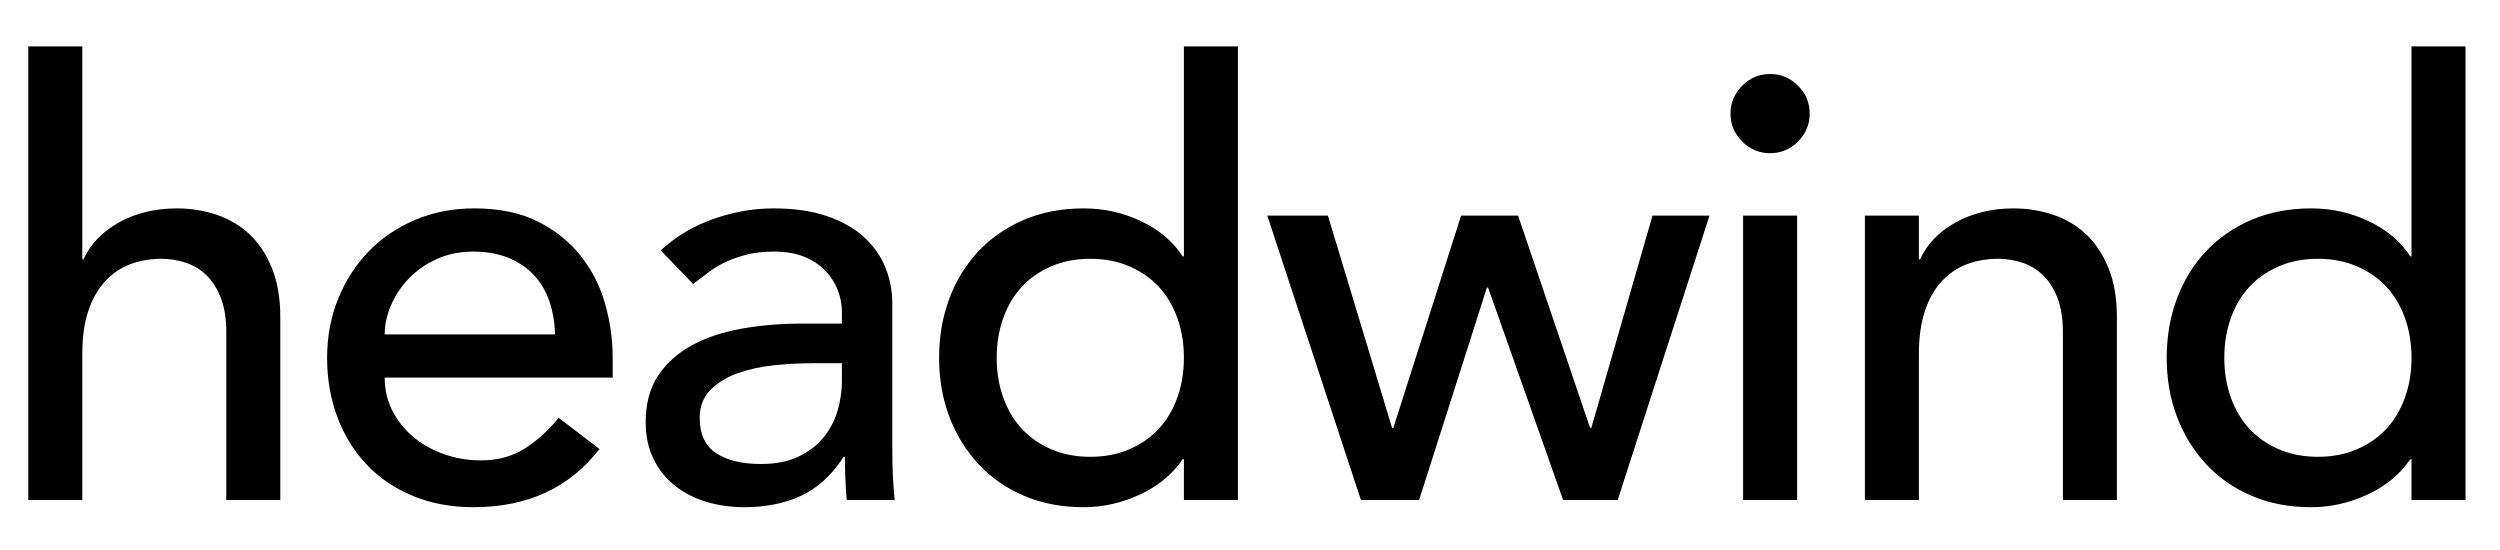 <?xml version="1.0" encoding="UTF-8" standalone="no"?>
<!DOCTYPE svg PUBLIC "-//W3C//DTD SVG 1.1//EN" "http://www.w3.org/Graphics/SVG/1.1/DTD/svg11.dtd">
<svg width="100%" height="100%" viewBox="0 0 50 11" version="1.1" xmlns="http://www.w3.org/2000/svg" xmlns:xlink="http://www.w3.org/1999/xlink" xml:space="preserve" xmlns:serif="http://www.serif.com/" style="fill-rule:evenodd;clip-rule:evenodd;stroke-linejoin:round;stroke-miterlimit:2;">
    <g transform="matrix(1,0,0,1,-21,-15)">
        <path id="headwind_logo" d="M34.214,20.008C34.518,19.728 34.87,19.518 35.27,19.378C35.67,19.238 36.07,19.168 36.47,19.168C36.886,19.168 37.244,19.22 37.544,19.324C37.844,19.428 38.09,19.568 38.282,19.744C38.474,19.92 38.616,20.122 38.708,20.35C38.8,20.578 38.846,20.816 38.846,21.064L38.846,23.968C38.846,24.168 38.85,24.352 38.858,24.52C38.866,24.688 38.878,24.848 38.894,25L37.934,25C37.91,24.712 37.898,24.424 37.898,24.136L37.874,24.136C37.634,24.504 37.35,24.764 37.022,24.916C36.694,25.068 36.314,25.144 35.882,25.144C35.618,25.144 35.366,25.108 35.126,25.036C34.886,24.964 34.676,24.856 34.496,24.712C34.316,24.568 34.174,24.39 34.07,24.178C33.966,23.966 33.914,23.72 33.914,23.44C33.914,23.072 33.996,22.764 34.16,22.516C34.324,22.268 34.548,22.066 34.832,21.91C35.116,21.754 35.448,21.642 35.828,21.574C36.208,21.506 36.614,21.472 37.046,21.472L37.838,21.472L37.838,21.232C37.838,21.088 37.81,20.944 37.754,20.8C37.698,20.656 37.614,20.526 37.502,20.41C37.39,20.294 37.25,20.202 37.082,20.134C36.914,20.066 36.714,20.032 36.482,20.032C36.274,20.032 36.092,20.052 35.936,20.092C35.78,20.132 35.638,20.182 35.51,20.242C35.382,20.302 35.266,20.372 35.162,20.452C35.058,20.532 34.958,20.608 34.862,20.68L34.214,20.008ZM28.694,22.552C28.694,22.8 28.748,23.026 28.856,23.23C28.964,23.434 29.106,23.608 29.282,23.752C29.458,23.896 29.662,24.008 29.894,24.088C30.126,24.168 30.366,24.208 30.614,24.208C30.95,24.208 31.242,24.13 31.49,23.974C31.738,23.818 31.966,23.612 32.174,23.356L32.99,23.98C32.39,24.756 31.55,25.144 30.47,25.144C30.022,25.144 29.616,25.068 29.252,24.916C28.888,24.764 28.58,24.554 28.328,24.286C28.076,24.018 27.882,23.702 27.746,23.338C27.61,22.974 27.542,22.58 27.542,22.156C27.542,21.732 27.616,21.338 27.764,20.974C27.912,20.61 28.116,20.294 28.376,20.026C28.636,19.758 28.946,19.548 29.306,19.396C29.666,19.244 30.058,19.168 30.482,19.168C30.986,19.168 31.412,19.256 31.76,19.432C32.108,19.608 32.394,19.838 32.618,20.122C32.842,20.406 33.004,20.726 33.104,21.082C33.204,21.438 33.254,21.8 33.254,22.168L33.254,22.552L28.694,22.552ZM45.758,25L44.678,25L44.678,24.184L44.654,24.184C44.446,24.488 44.16,24.724 43.796,24.892C43.432,25.06 43.058,25.144 42.674,25.144C42.234,25.144 41.836,25.068 41.48,24.916C41.124,24.764 40.82,24.552 40.568,24.28C40.316,24.008 40.122,23.692 39.986,23.332C39.85,22.972 39.782,22.58 39.782,22.156C39.782,21.732 39.85,21.338 39.986,20.974C40.122,20.61 40.316,20.294 40.568,20.026C40.82,19.758 41.124,19.548 41.48,19.396C41.836,19.244 42.234,19.168 42.674,19.168C43.082,19.168 43.466,19.254 43.826,19.426C44.186,19.598 44.462,19.832 44.654,20.128L44.678,20.128L44.678,15.928L45.758,15.928L45.758,25ZM70.31,25L69.23,25L69.23,24.184L69.206,24.184C68.998,24.488 68.712,24.724 68.348,24.892C67.984,25.06 67.61,25.144 67.226,25.144C66.786,25.144 66.388,25.068 66.032,24.916C65.676,24.764 65.372,24.552 65.12,24.28C64.868,24.008 64.674,23.692 64.538,23.332C64.402,22.972 64.334,22.58 64.334,22.156C64.334,21.732 64.402,21.338 64.538,20.974C64.674,20.61 64.868,20.294 65.12,20.026C65.372,19.758 65.676,19.548 66.032,19.396C66.388,19.244 66.786,19.168 67.226,19.168C67.634,19.168 68.018,19.254 68.378,19.426C68.738,19.598 69.014,19.832 69.206,20.128L69.23,20.128L69.23,15.928L70.31,15.928L70.31,25ZM21.566,15.928L22.646,15.928L22.646,20.188L22.67,20.188C22.806,19.884 23.042,19.638 23.378,19.45C23.714,19.262 24.102,19.168 24.542,19.168C24.814,19.168 25.076,19.21 25.328,19.294C25.58,19.378 25.8,19.508 25.988,19.684C26.176,19.86 26.326,20.086 26.438,20.362C26.55,20.638 26.606,20.964 26.606,21.34L26.606,25L25.526,25L25.526,21.64C25.526,21.376 25.49,21.15 25.418,20.962C25.346,20.774 25.25,20.622 25.13,20.506C25.01,20.39 24.872,20.306 24.716,20.254C24.56,20.202 24.398,20.176 24.23,20.176C24.006,20.176 23.798,20.212 23.606,20.284C23.414,20.356 23.246,20.47 23.102,20.626C22.958,20.782 22.846,20.98 22.766,21.22C22.686,21.46 22.646,21.744 22.646,22.072L22.646,25L21.566,25L21.566,15.928ZM55.862,19.312L56.942,19.312L56.942,25L55.862,25L55.862,19.312ZM58.298,19.312L59.378,19.312L59.378,20.188L59.402,20.188C59.538,19.884 59.774,19.638 60.11,19.45C60.446,19.262 60.834,19.168 61.274,19.168C61.546,19.168 61.808,19.21 62.06,19.294C62.312,19.378 62.532,19.508 62.72,19.684C62.908,19.86 63.058,20.086 63.17,20.362C63.282,20.638 63.338,20.964 63.338,21.34L63.338,25L62.258,25L62.258,21.64C62.258,21.376 62.222,21.15 62.15,20.962C62.078,20.774 61.982,20.622 61.862,20.506C61.742,20.39 61.604,20.306 61.448,20.254C61.292,20.202 61.13,20.176 60.962,20.176C60.738,20.176 60.53,20.212 60.338,20.284C60.146,20.356 59.978,20.47 59.834,20.626C59.69,20.782 59.578,20.98 59.498,21.22C59.418,21.46 59.378,21.744 59.378,22.072L59.378,25L58.298,25L58.298,19.312ZM46.346,19.312L47.558,19.312L48.842,23.56L48.866,23.56L50.222,19.312L51.362,19.312L52.802,23.56L52.826,23.56L54.05,19.312L55.19,19.312L53.354,25L52.262,25L50.762,20.752L50.738,20.752L49.382,25L48.218,25L46.346,19.312ZM37.262,22.264C37.006,22.264 36.744,22.278 36.476,22.306C36.208,22.334 35.964,22.388 35.744,22.468C35.524,22.548 35.344,22.66 35.204,22.804C35.064,22.948 34.994,23.132 34.994,23.356C34.994,23.684 35.104,23.92 35.324,24.064C35.544,24.208 35.842,24.28 36.218,24.28C36.514,24.28 36.766,24.23 36.974,24.13C37.182,24.03 37.35,23.9 37.478,23.74C37.606,23.58 37.698,23.402 37.754,23.206C37.81,23.01 37.838,22.816 37.838,22.624L37.838,22.264L37.262,22.264ZM42.806,24.136C43.094,24.136 43.354,24.086 43.586,23.986C43.818,23.886 44.014,23.75 44.174,23.578C44.334,23.406 44.458,23.198 44.546,22.954C44.634,22.71 44.678,22.444 44.678,22.156C44.678,21.868 44.634,21.602 44.546,21.358C44.458,21.114 44.334,20.906 44.174,20.734C44.014,20.562 43.818,20.426 43.586,20.326C43.354,20.226 43.094,20.176 42.806,20.176C42.518,20.176 42.258,20.226 42.026,20.326C41.794,20.426 41.598,20.562 41.438,20.734C41.278,20.906 41.154,21.114 41.066,21.358C40.978,21.602 40.934,21.868 40.934,22.156C40.934,22.444 40.978,22.71 41.066,22.954C41.154,23.198 41.278,23.406 41.438,23.578C41.598,23.75 41.794,23.886 42.026,23.986C42.258,24.086 42.518,24.136 42.806,24.136ZM67.358,24.136C67.646,24.136 67.906,24.086 68.138,23.986C68.37,23.886 68.566,23.75 68.726,23.578C68.886,23.406 69.01,23.198 69.098,22.954C69.186,22.71 69.23,22.444 69.23,22.156C69.23,21.868 69.186,21.602 69.098,21.358C69.01,21.114 68.886,20.906 68.726,20.734C68.566,20.562 68.37,20.426 68.138,20.326C67.906,20.226 67.646,20.176 67.358,20.176C67.07,20.176 66.81,20.226 66.578,20.326C66.346,20.426 66.15,20.562 65.99,20.734C65.83,20.906 65.706,21.114 65.618,21.358C65.53,21.602 65.486,21.868 65.486,22.156C65.486,22.444 65.53,22.71 65.618,22.954C65.706,23.198 65.83,23.406 65.99,23.578C66.15,23.75 66.346,23.886 66.578,23.986C66.81,24.086 67.07,24.136 67.358,24.136ZM32.102,21.688C32.094,21.448 32.056,21.228 31.988,21.028C31.92,20.828 31.818,20.654 31.682,20.506C31.546,20.358 31.376,20.242 31.172,20.158C30.968,20.074 30.73,20.032 30.458,20.032C30.194,20.032 29.952,20.082 29.732,20.182C29.512,20.282 29.326,20.412 29.174,20.572C29.022,20.732 28.904,20.91 28.82,21.106C28.736,21.302 28.694,21.496 28.694,21.688L32.102,21.688ZM55.61,17.272C55.61,17.056 55.688,16.87 55.844,16.714C56,16.558 56.186,16.48 56.402,16.48C56.618,16.48 56.804,16.558 56.96,16.714C57.116,16.87 57.194,17.056 57.194,17.272C57.194,17.488 57.116,17.674 56.96,17.83C56.804,17.986 56.618,18.064 56.402,18.064C56.186,18.064 56,17.986 55.844,17.83C55.688,17.674 55.61,17.488 55.61,17.272Z" style="fill-rule:nonzero;"/>
    </g>
</svg>
